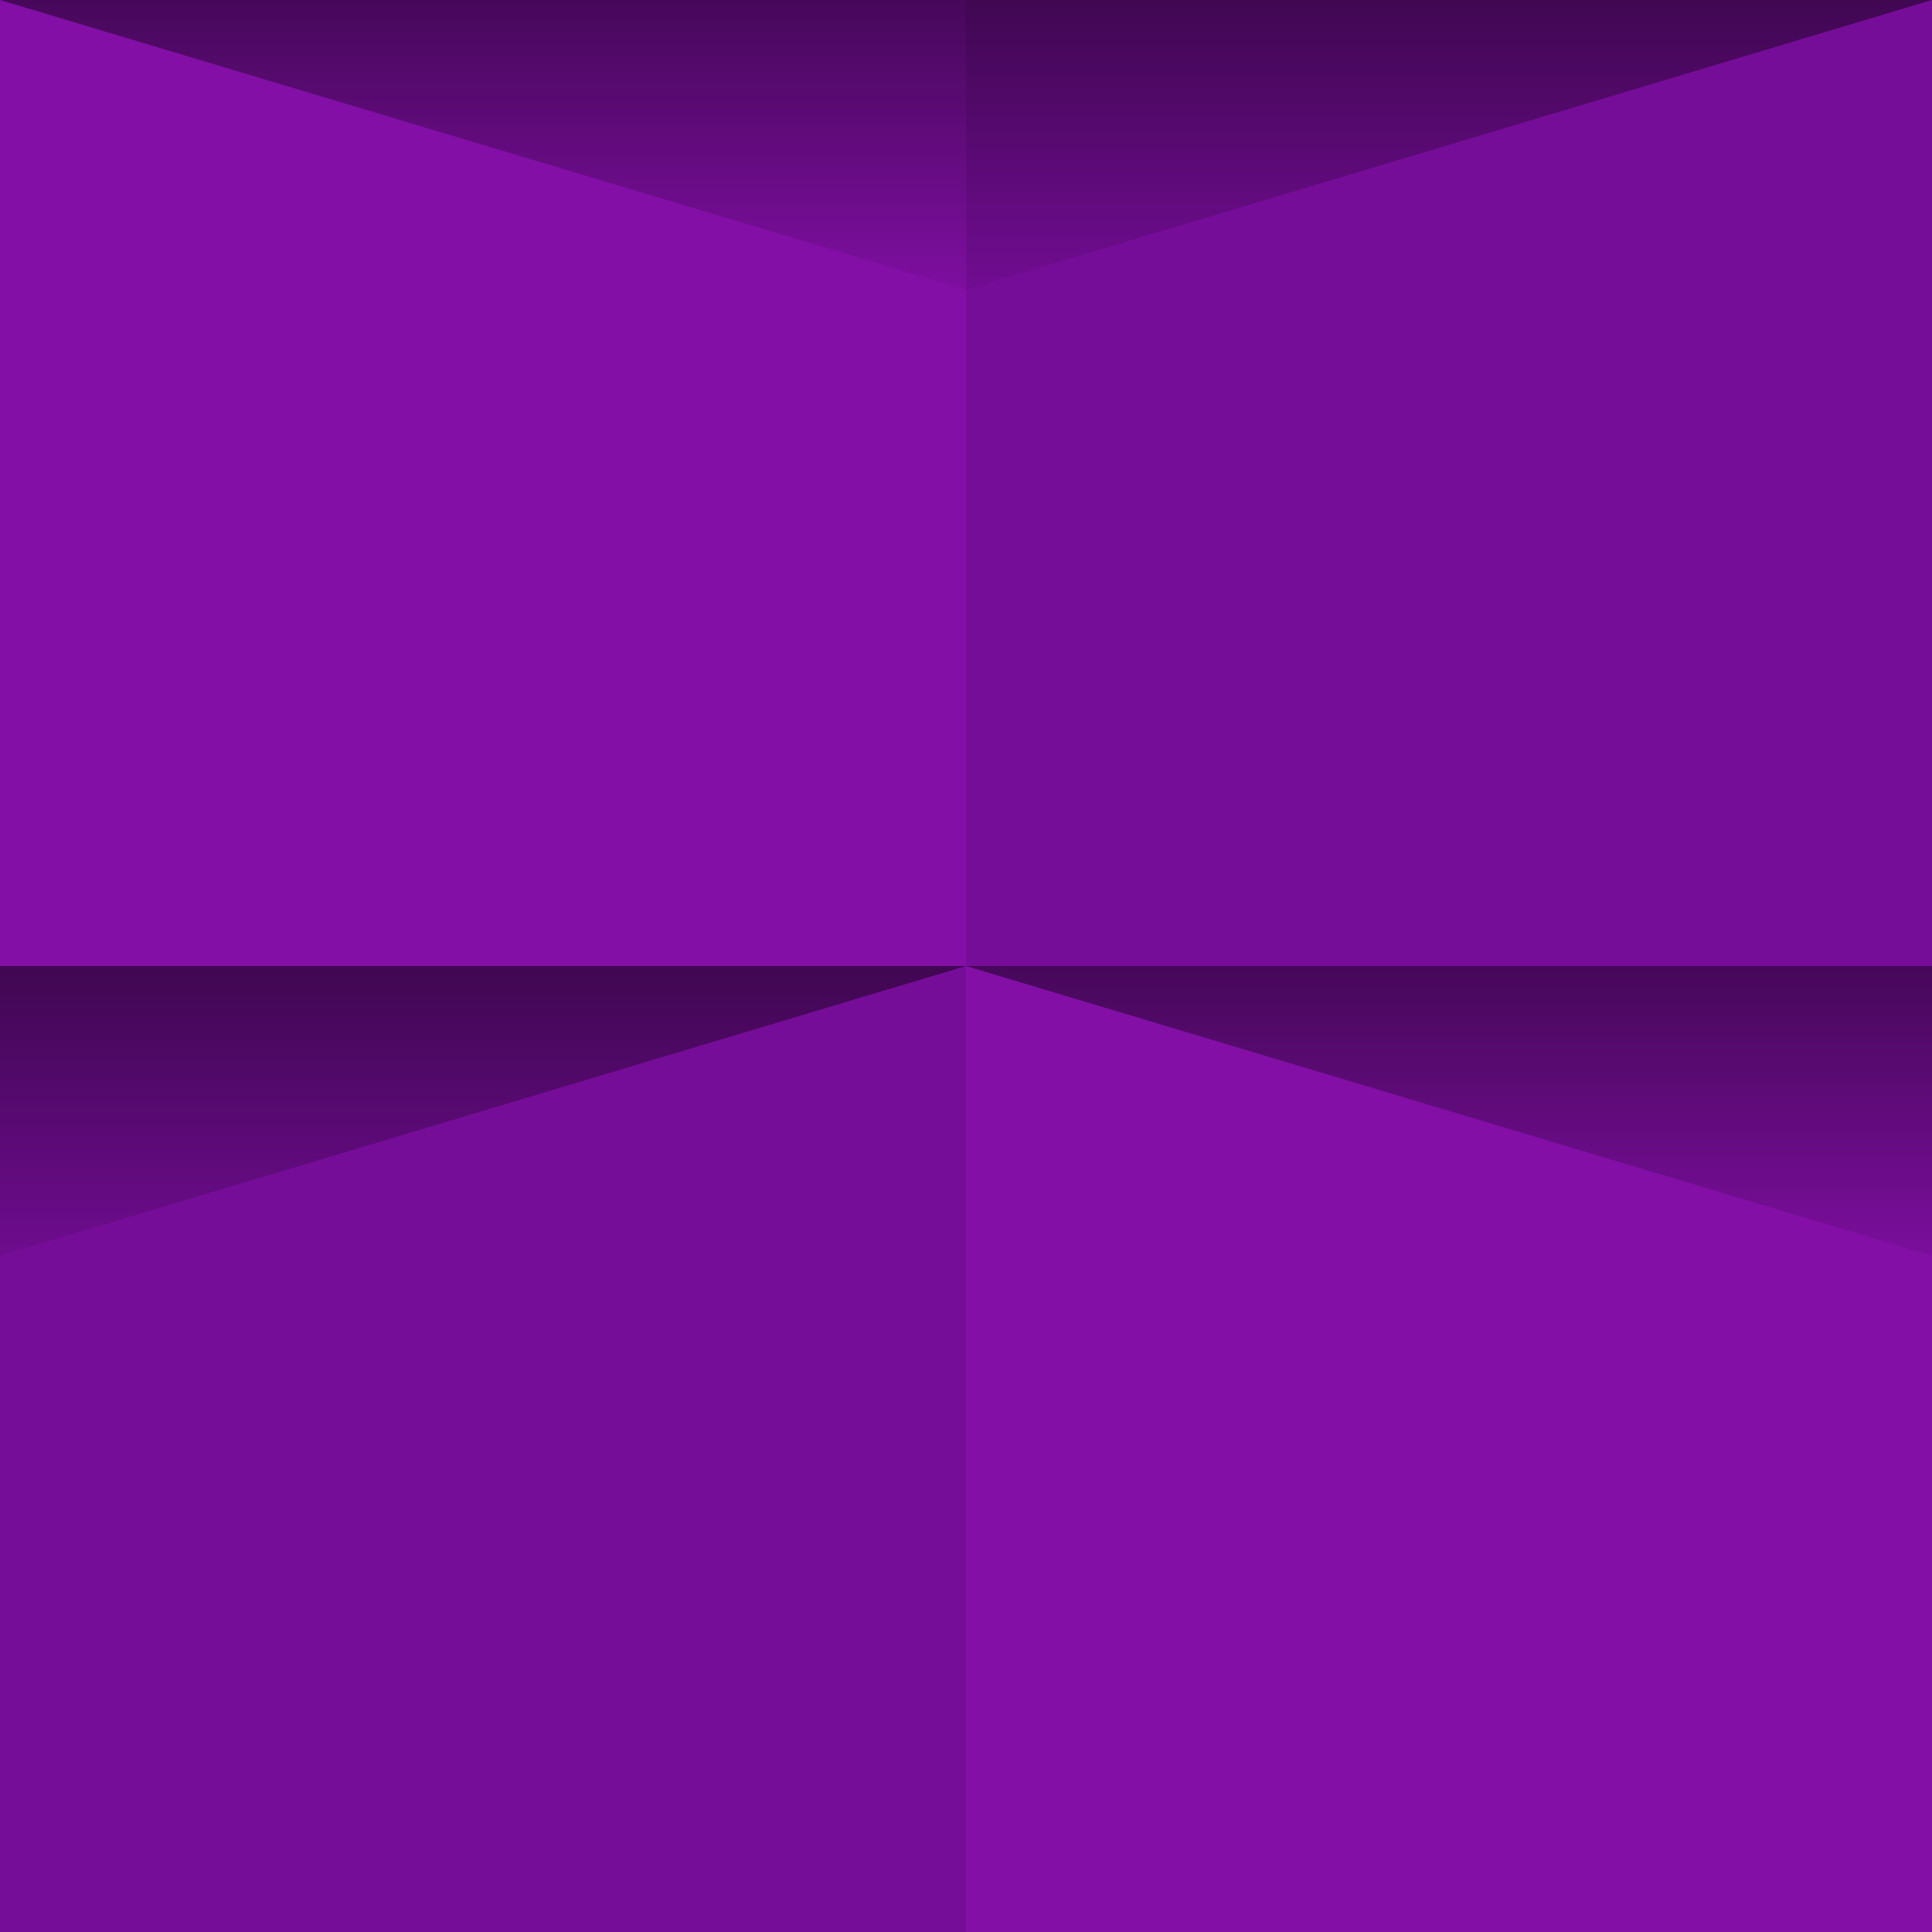 <svg xmlns="http://www.w3.org/2000/svg" width="100" height="100" viewBox="0 0 200 200"><path fill="#830fa7" d="M0 0h200v200H0z"/><defs><linearGradient id="a" gradientUnits="userSpaceOnUse" x1="100" y1="33" x2="100" y2="-3"><stop offset="0" stop-opacity="0"/><stop offset="1"/></linearGradient><linearGradient id="b" gradientUnits="userSpaceOnUse" x1="100" y1="135" x2="100" y2="97"><stop offset="0" stop-opacity="0"/><stop offset="1"/></linearGradient></defs><path d="M100 0h100v100H100zM0 100h100v100H0z" fill="#6f0d8e" fill-opacity=".6"/><g fill-opacity=".5"><path fill="url(#a)" d="M100 30L0 0h200z"/><path fill="url(#b)" d="M100 100L0 130v-30h200v30z"/></g></svg>